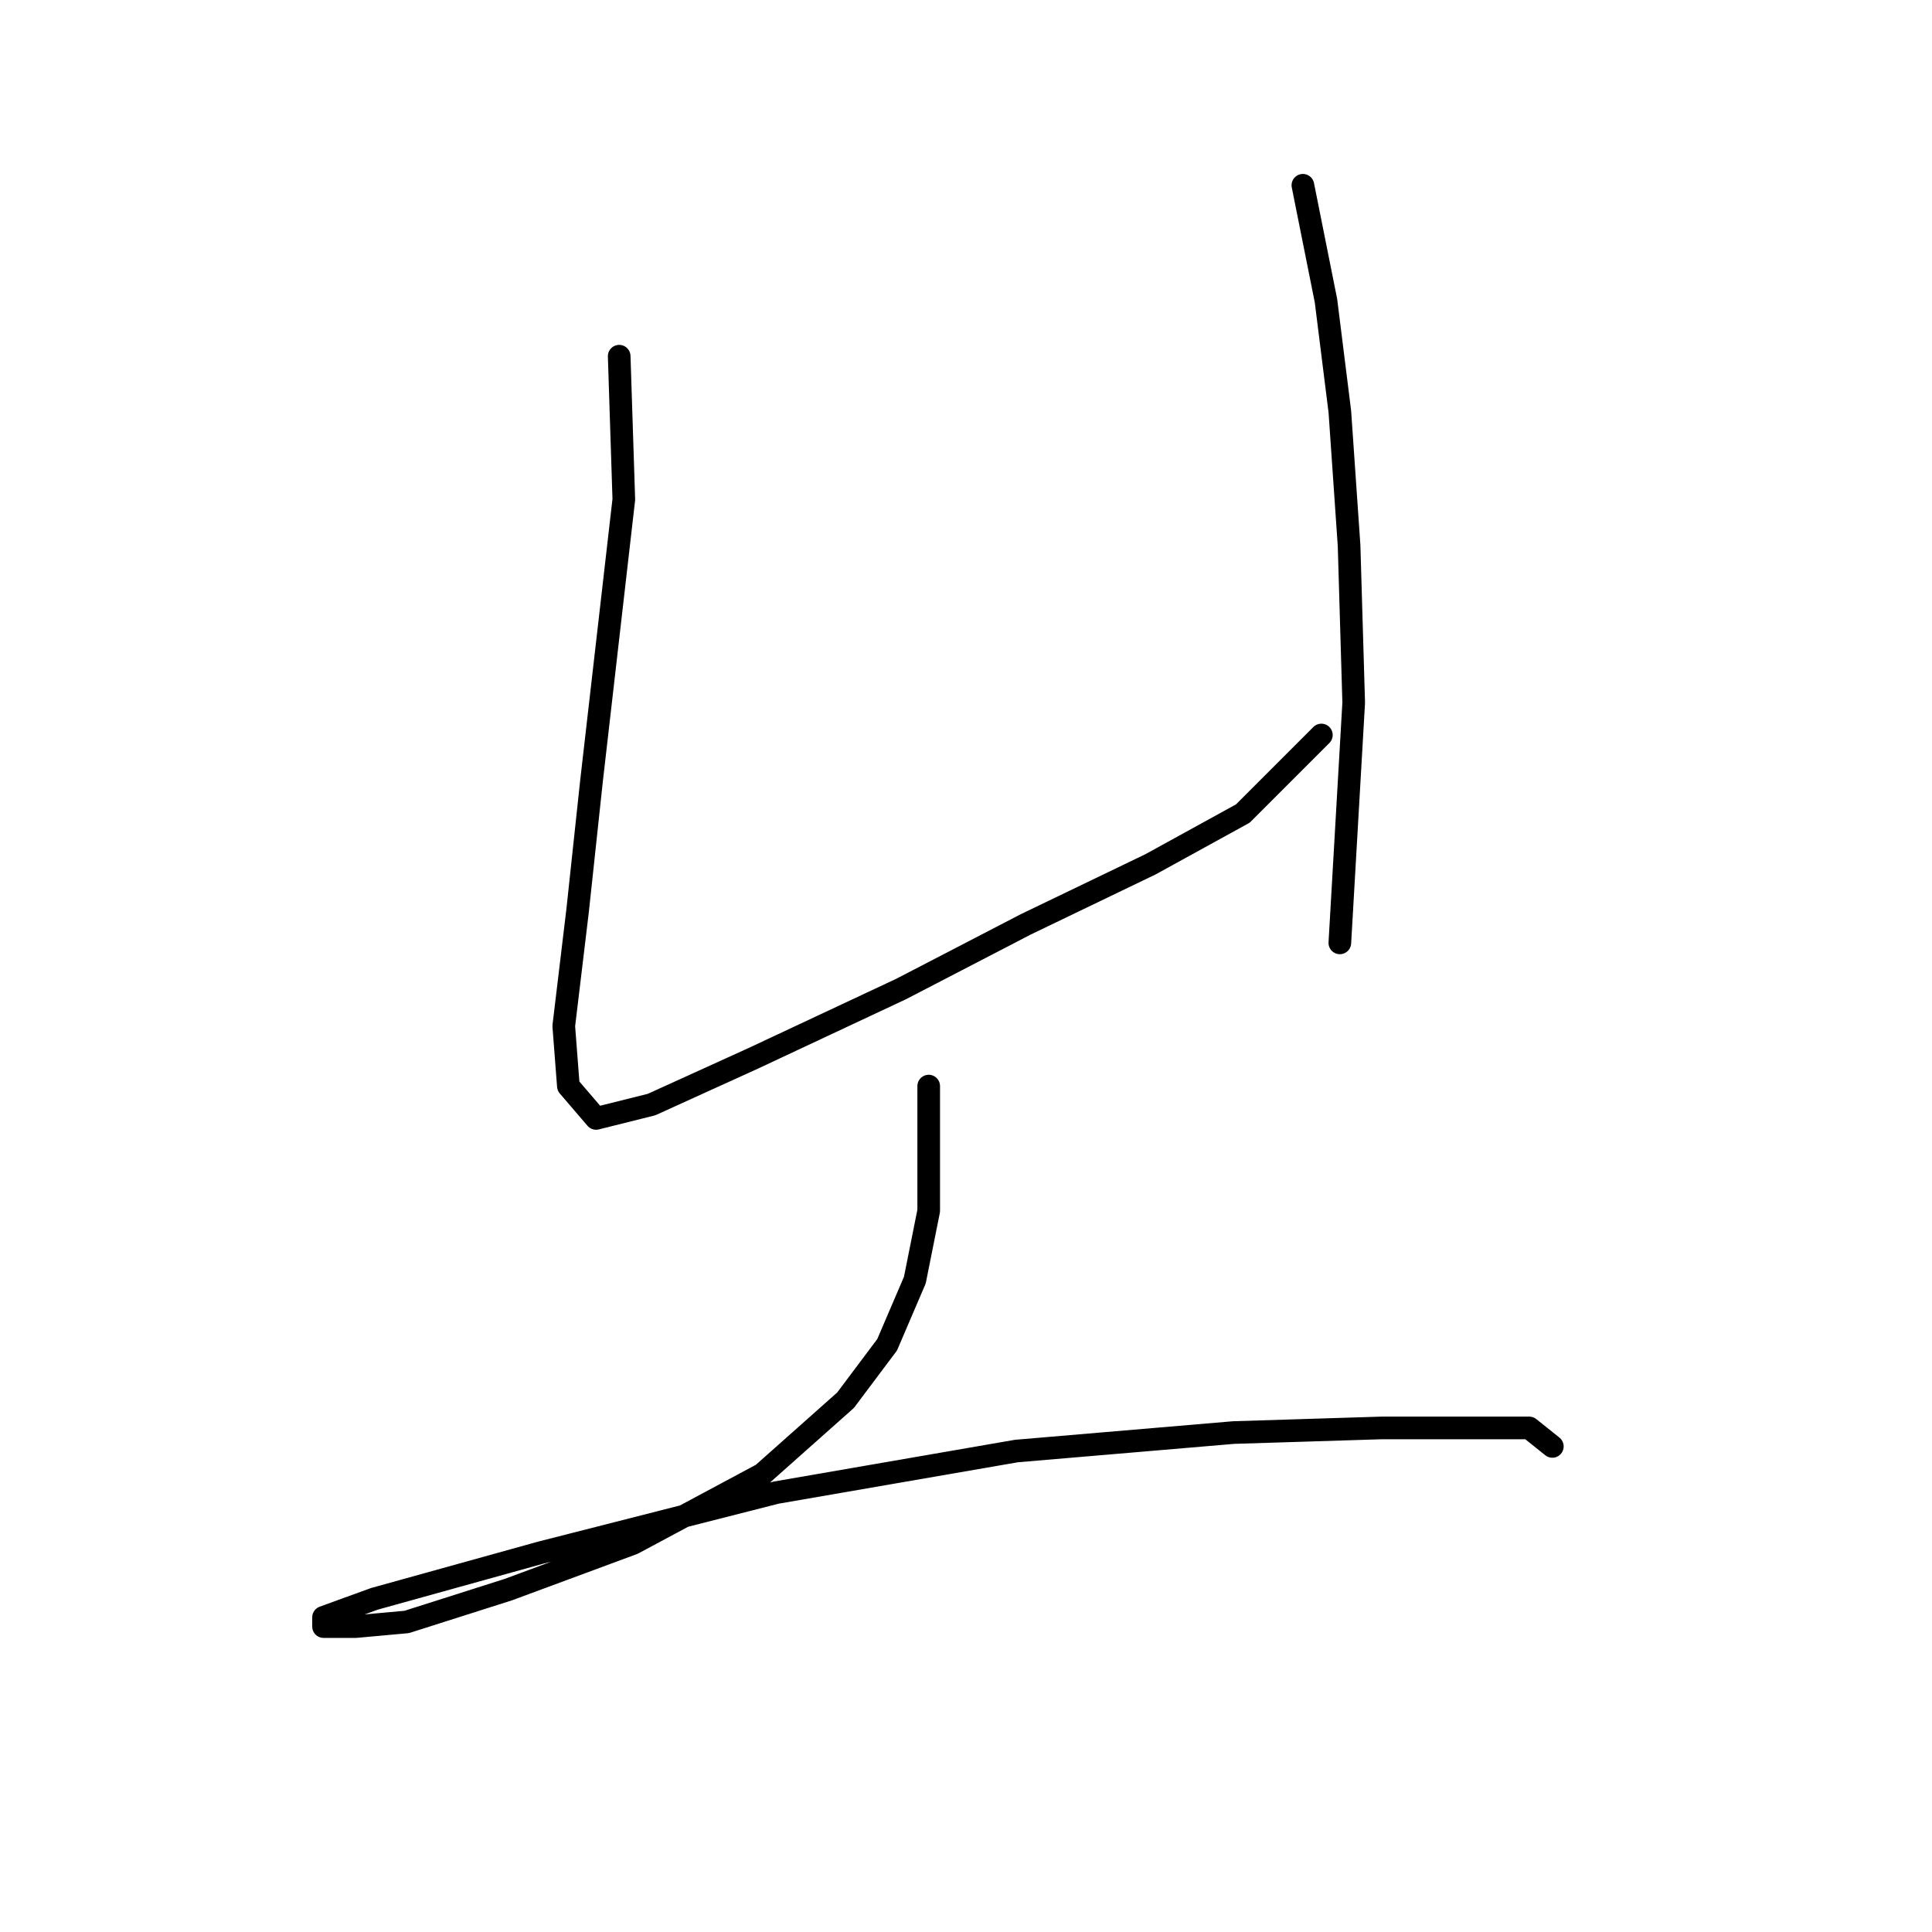 <?xml version="1.0" standalone="no"?>
    <svg width="256" height="256" xmlns="http://www.w3.org/2000/svg" version="1.1">
    <polyline stroke="black" stroke-width="3" stroke-linecap="round" fill="transparent" stroke-linejoin="round" points="82.046 47.198 82.659 66.174 78.374 103.513 76.537 120.652 74.701 135.955 75.313 143.912 78.986 148.197 86.331 146.361 99.798 140.24 119.385 131.058 135.912 122.488 152.439 114.531 164.682 107.798 175.088 97.392 175.088 97.392 " />
        <polyline stroke="black" stroke-width="3" stroke-linecap="round" fill="transparent" stroke-linejoin="round" points="172.639 24.55 175.7 39.853 177.536 54.544 178.76 72.295 179.372 93.107 177.536 124.937 177.536 124.937 " />
        <polyline stroke="black" stroke-width="3" stroke-linecap="round" fill="transparent" stroke-linejoin="round" points="123.058 143.912 123.058 160.439 121.222 169.621 117.549 178.191 112.04 185.536 101.022 195.33 83.883 204.512 67.356 210.633 53.889 214.918 47.156 215.53 42.871 215.53 42.871 214.305 49.604 211.857 71.64 205.736 102.858 197.778 134.688 192.269 163.457 189.821 183.045 189.209 196.512 189.209 202.633 189.209 205.693 191.657 205.693 191.657 " />
        </svg>